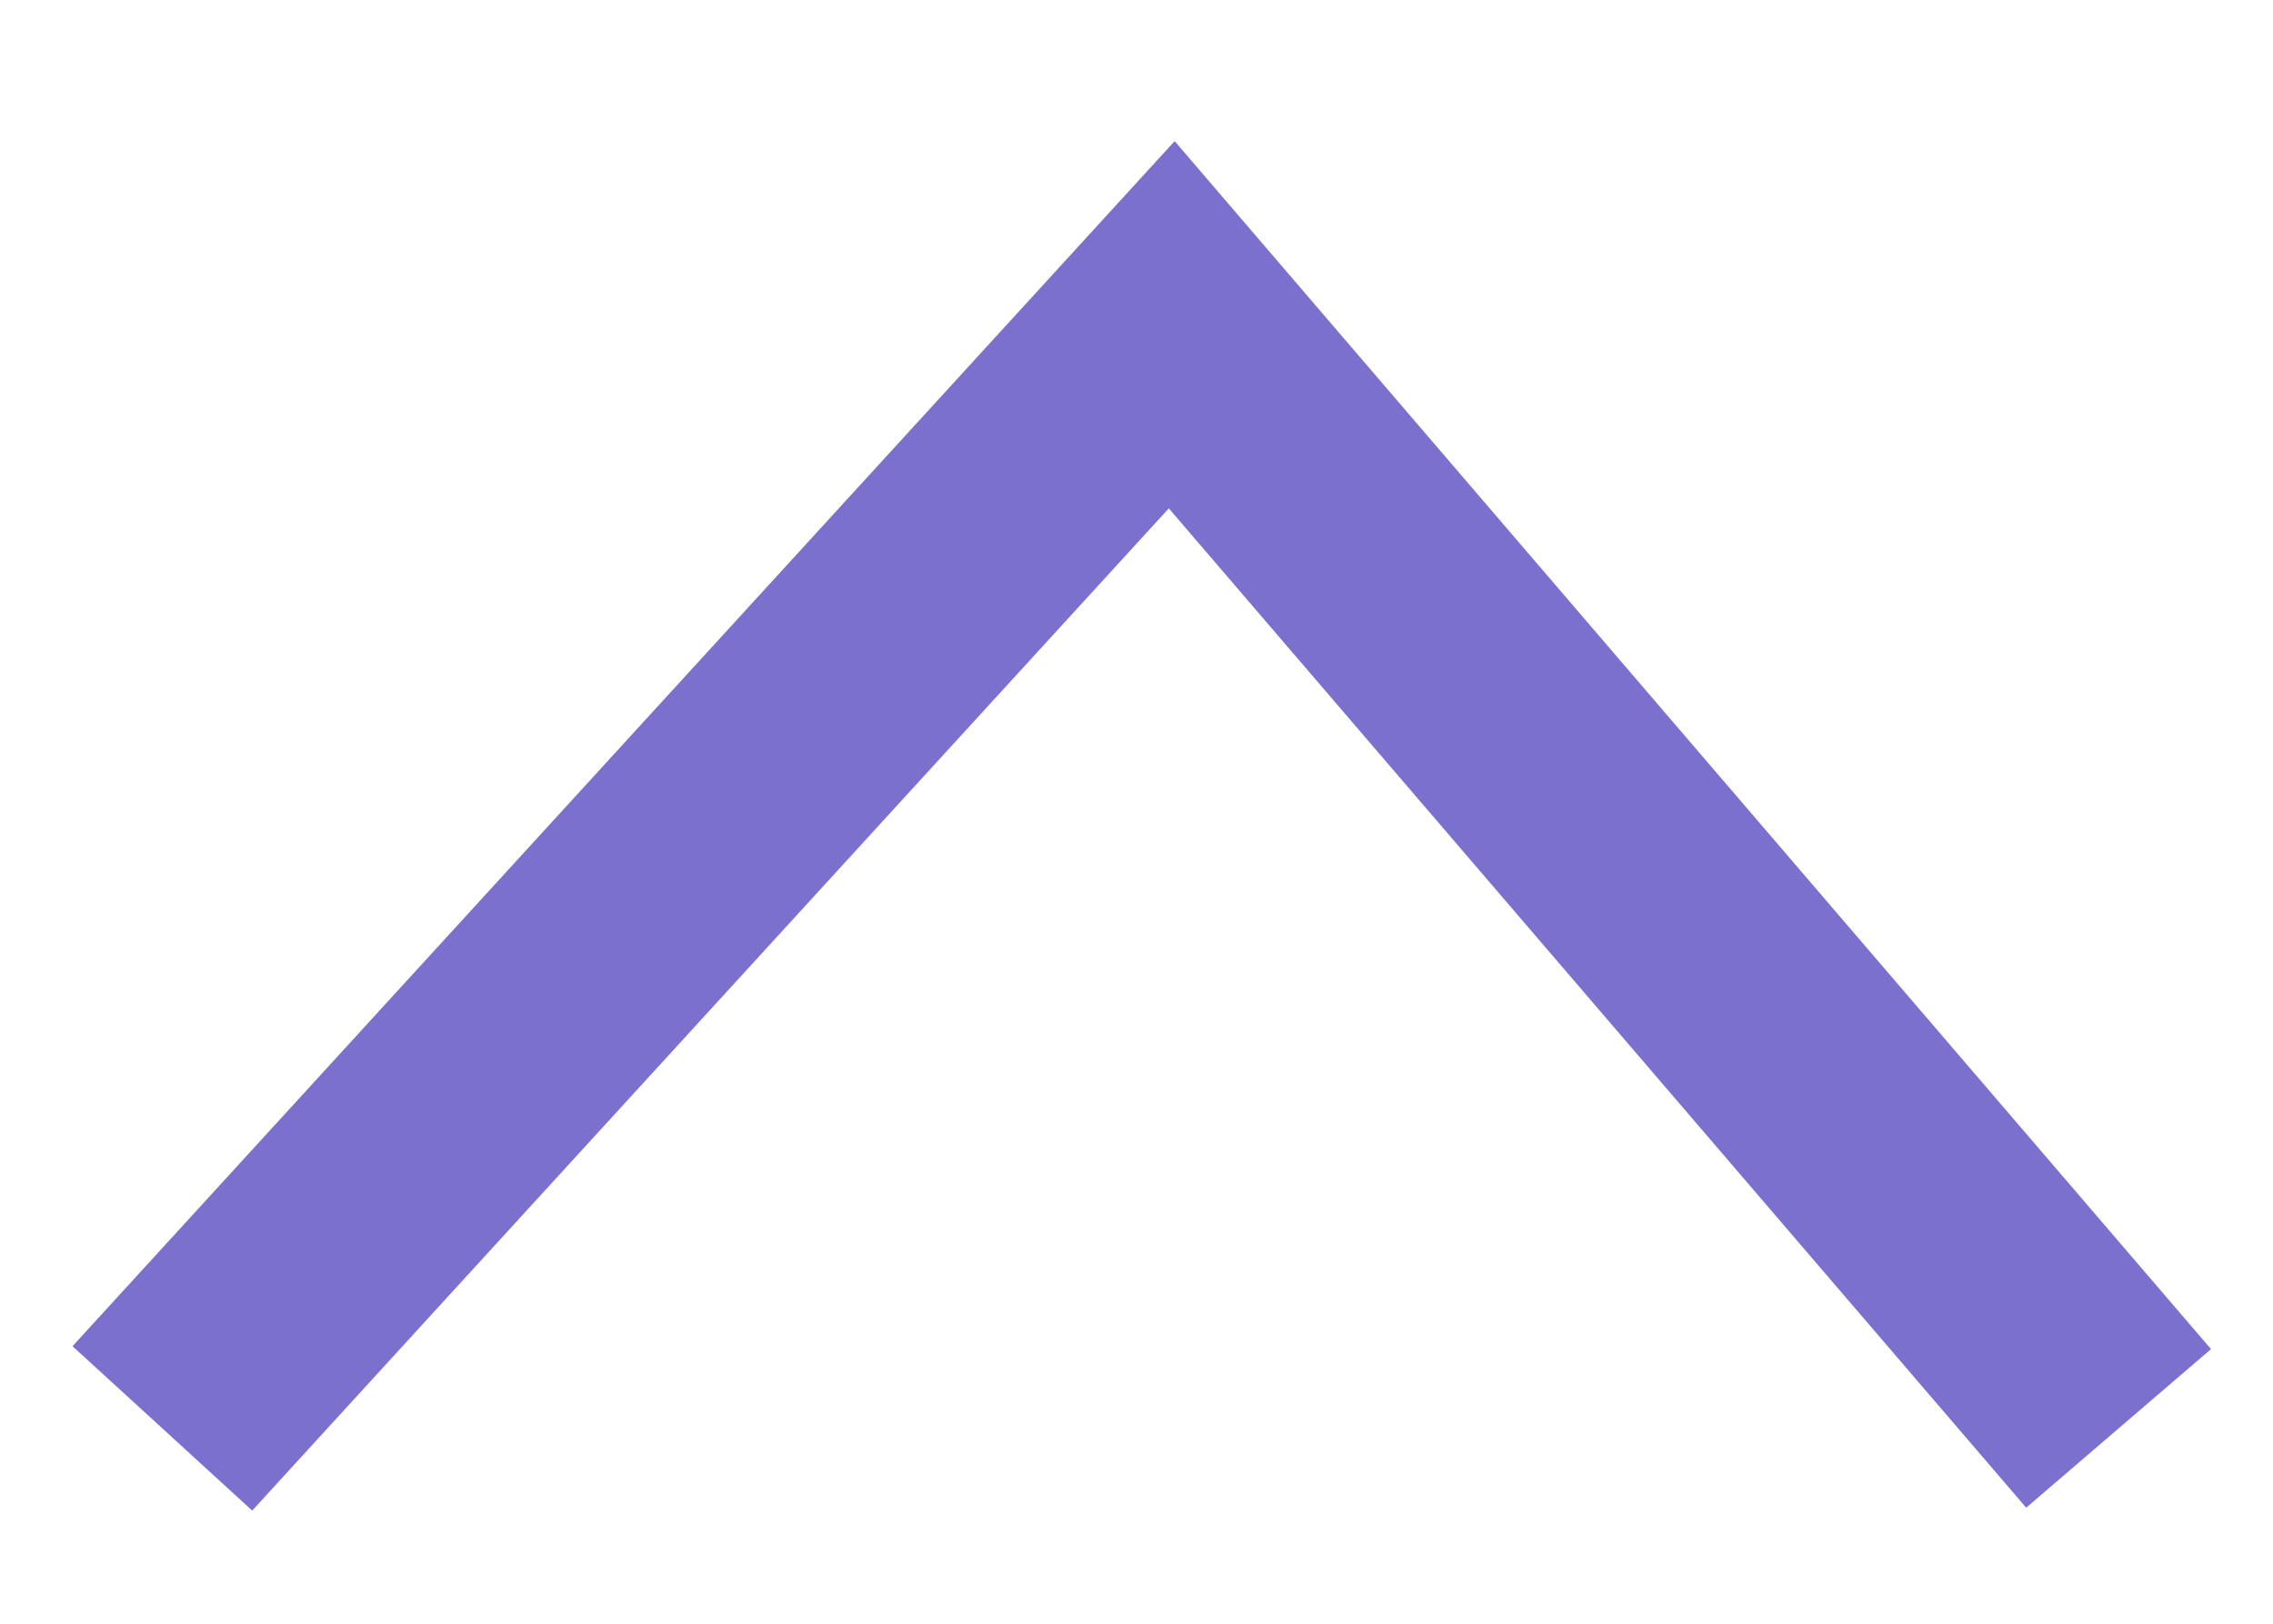 <?xml version="1.0" encoding="UTF-8"?>
<svg width="14px" height="10px" viewBox="0 0 14 10" version="1.1" xmlns="http://www.w3.org/2000/svg" xmlns:xlink="http://www.w3.org/1999/xlink">
    <!-- Generator: Sketch 53.2 (72643) - https://sketchapp.com -->
    <title>Path 10 Copy 2</title>
    <desc>Created with Sketch.</desc>
    <g id="Page-2" stroke="none" stroke-width="1" fill="none" fill-rule="evenodd">
        <g id="Desktop-HD-Copy-9" transform="translate(-789, -2720)" stroke="#7C70CF" stroke-width="1.5">
            <polyline id="Path-10-Copy-2" points="790 2728.797 796.217 2722 802.049 2728.797"></polyline>
        </g>
    </g>
</svg>